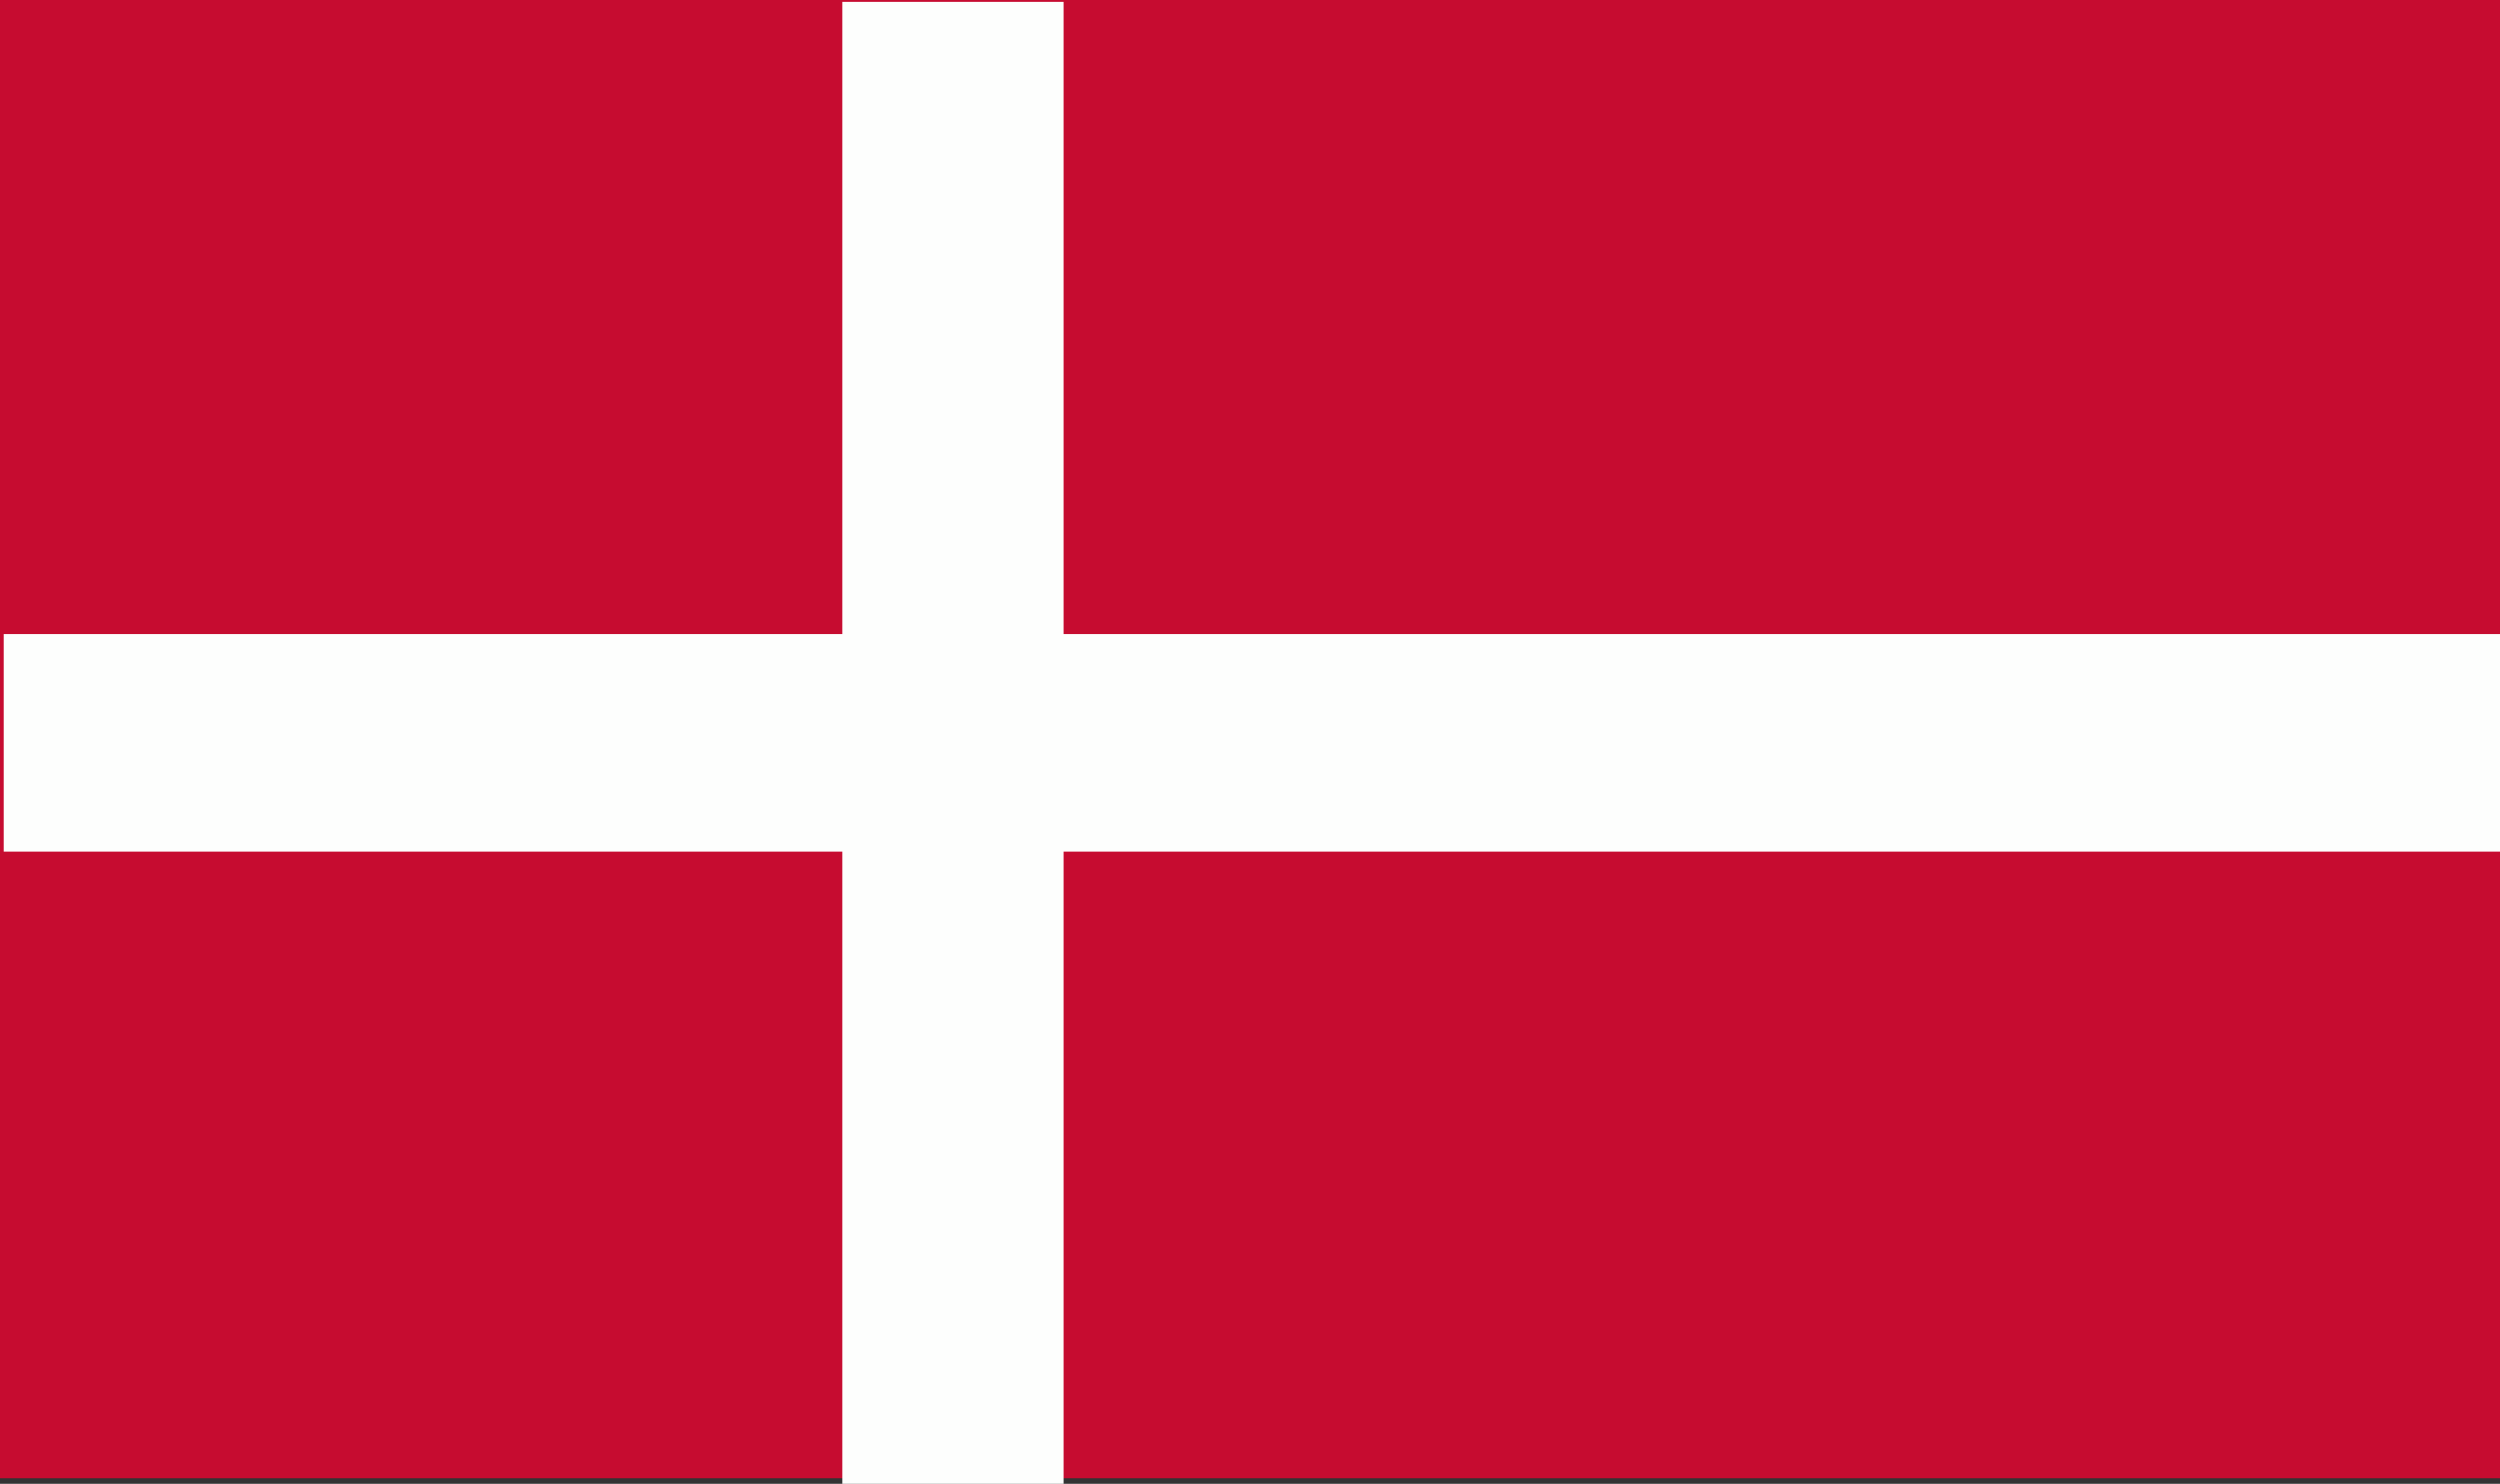 <svg xmlns="http://www.w3.org/2000/svg" viewBox="0 0 26.89 15.96"><rect x="0" y="0" width="26.89" height="15.96" fill="#333333" stroke="none"/><defs><style>.cls-1{fill:#c60c30;}.cls-2{fill:#fdfefd;}</style></defs><title>flag_208</title><g id="レイヤー_2" data-name="レイヤー 2"><g id="flag"><rect class="cls-1" width="26.89" height="15.9"/><rect class="cls-2" x="9.06" y="0.02" width="2.38" height="15.94"/><rect class="cls-2" x="0.04" y="6.82" width="26.85" height="2.34"/></g></g></svg>